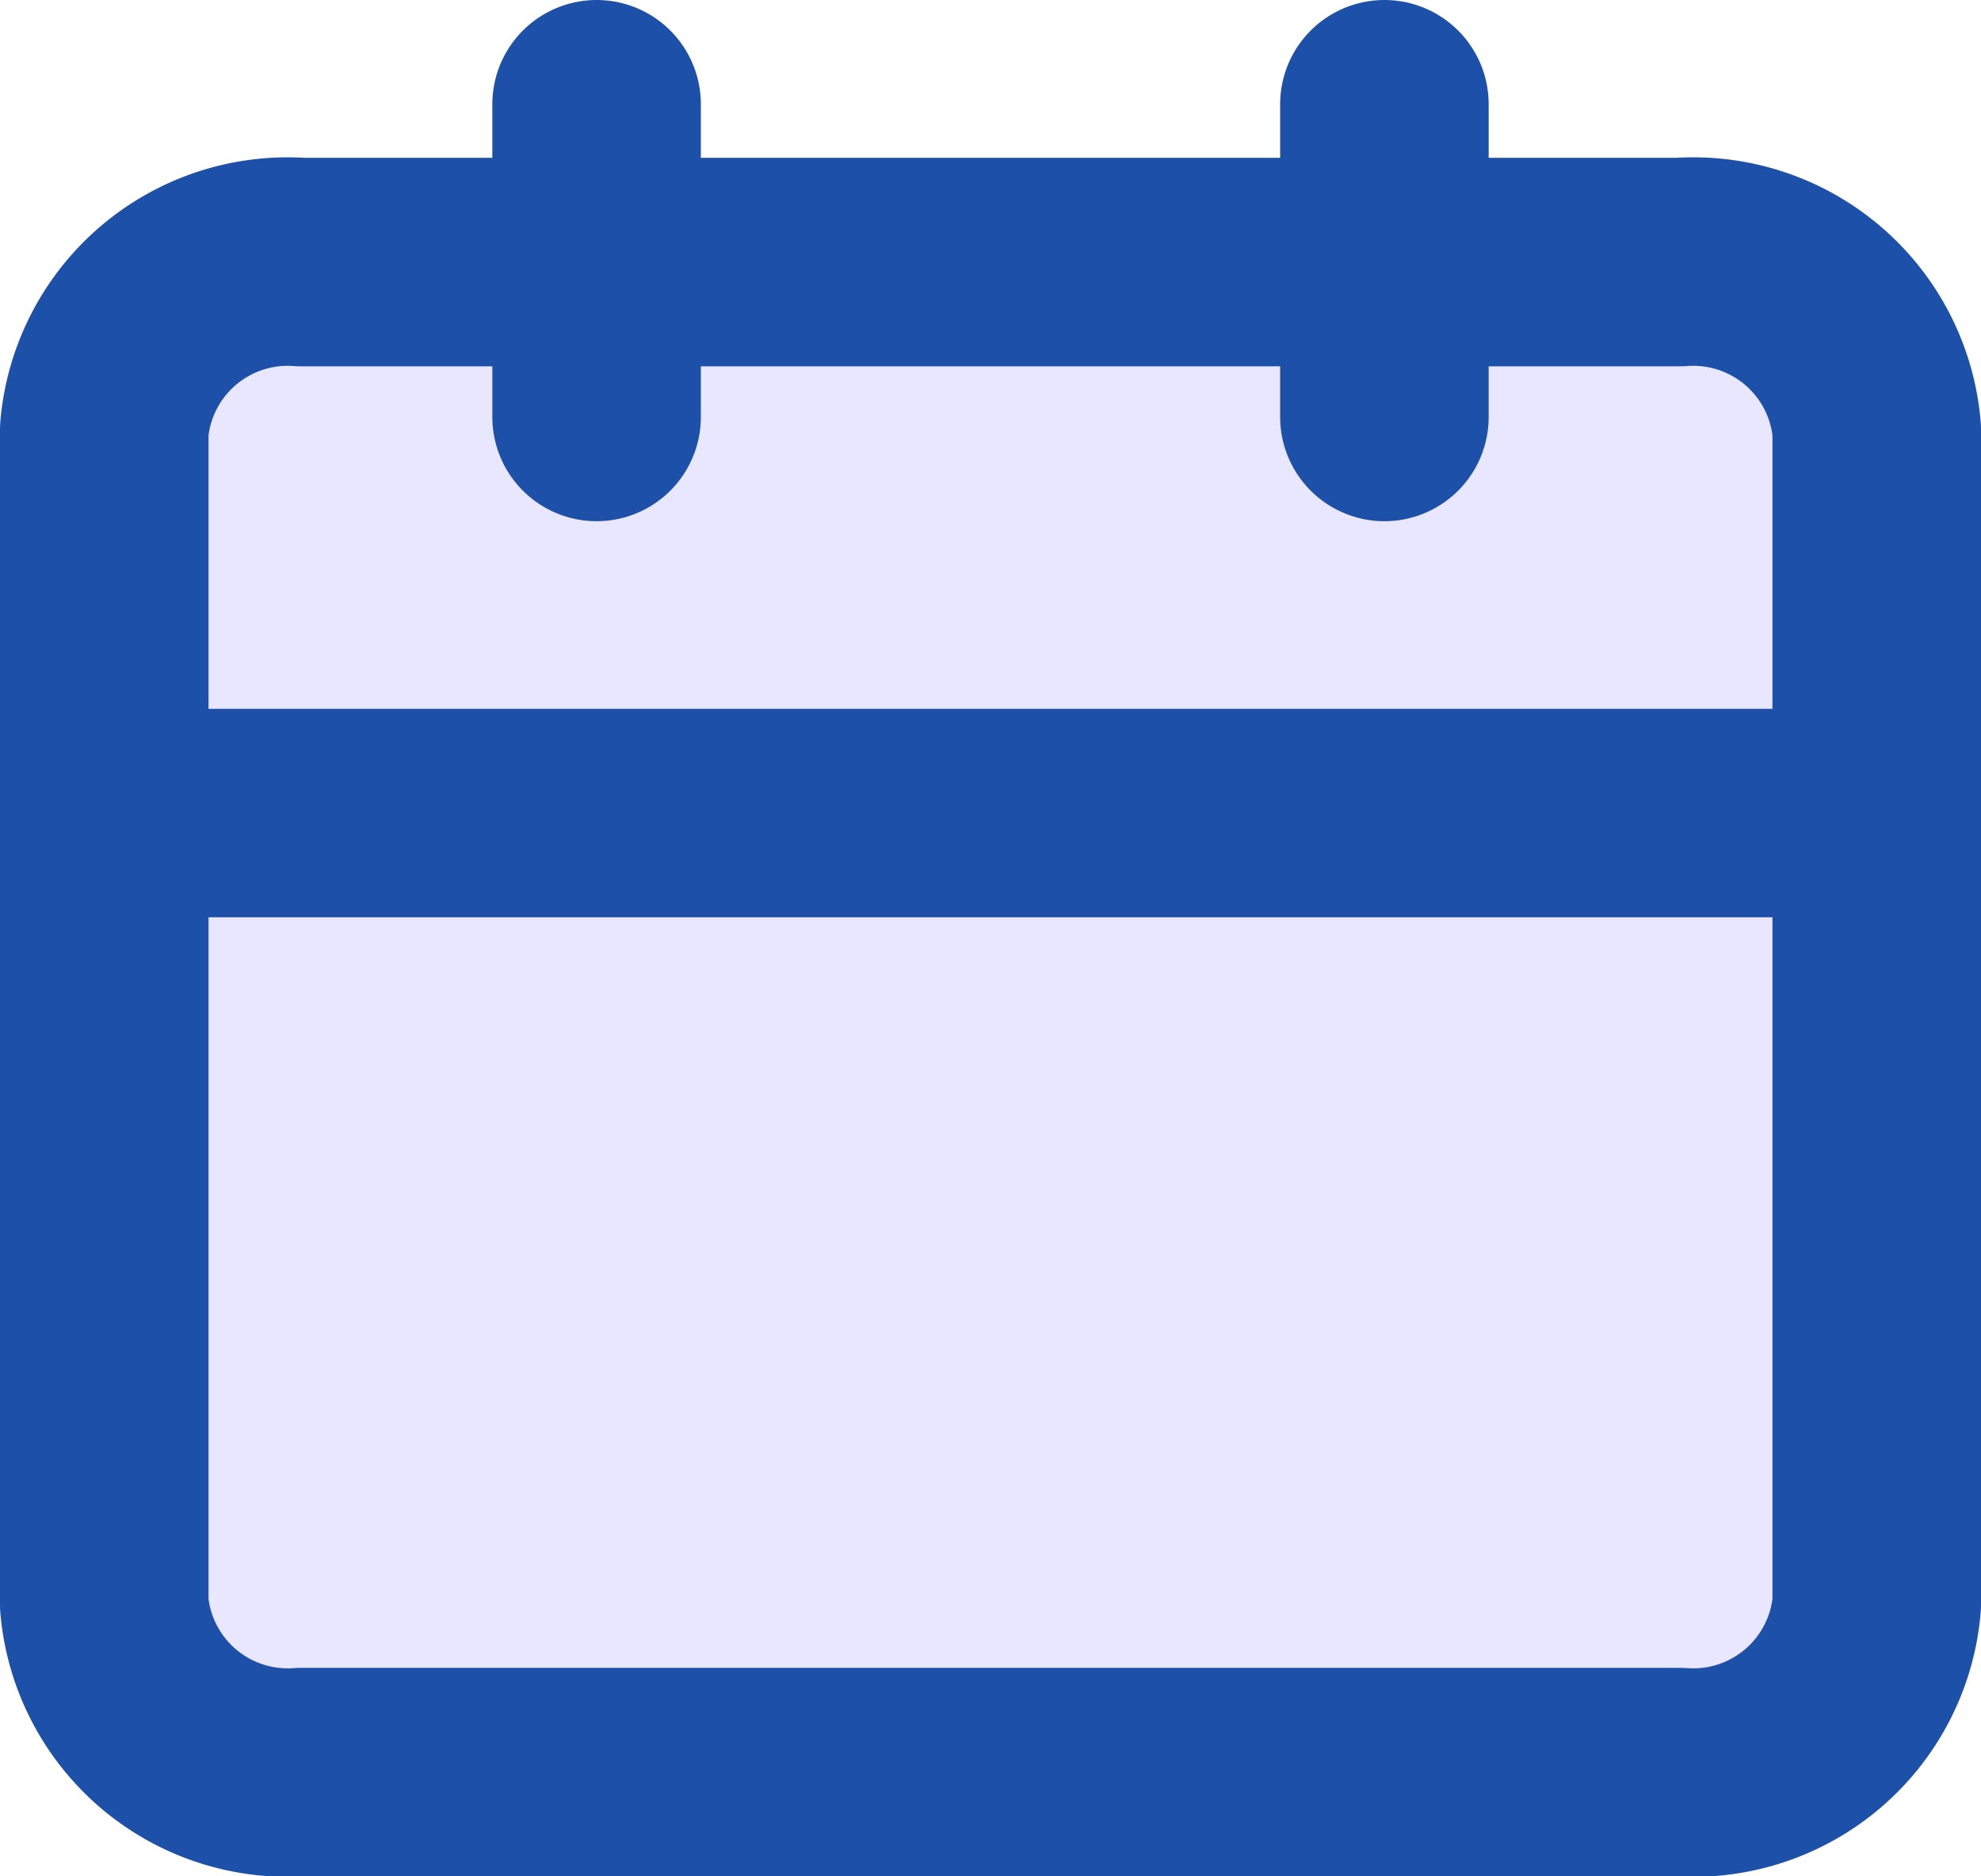 <svg xmlns="http://www.w3.org/2000/svg" width="19" height="18" viewBox="0 0 19 18">
  <g id="calender-color" transform="translate(1 1)">
    <path id="Path_481" data-name="Path 481" d="M6.389,6H19.611A1.766,1.766,0,0,1,21.5,7.61V18.876a1.766,1.766,0,0,1-1.889,1.61H6.389A1.766,1.766,0,0,1,4.5,18.876V7.61A1.766,1.766,0,0,1,6.389,6Z" transform="translate(-4.5 -4.486)" fill="#e9e7ff" stroke="#1D50A9" stroke-linecap="round" stroke-linejoin="round" stroke-width="2"/>
    <path id="Path_482" data-name="Path 482" d="M24,3V6" transform="translate(-11.722 -3)" fill="none" stroke="#1D50A9" stroke-linecap="round" stroke-linejoin="round" stroke-width="2"/>
    <path id="Path_483" data-name="Path 483" d="M12,3V6" transform="translate(-7.278 -3)" fill="none" stroke="#1D50A9" stroke-linecap="round" stroke-linejoin="round" stroke-width="2"/>
    <path id="Path_484" data-name="Path 484" d="M4.5,15h17" transform="translate(-4.5 -8.2)" fill="none" stroke="#1D50A9" stroke-linecap="round" stroke-linejoin="round" stroke-width="2"/>
  </g>
</svg>
